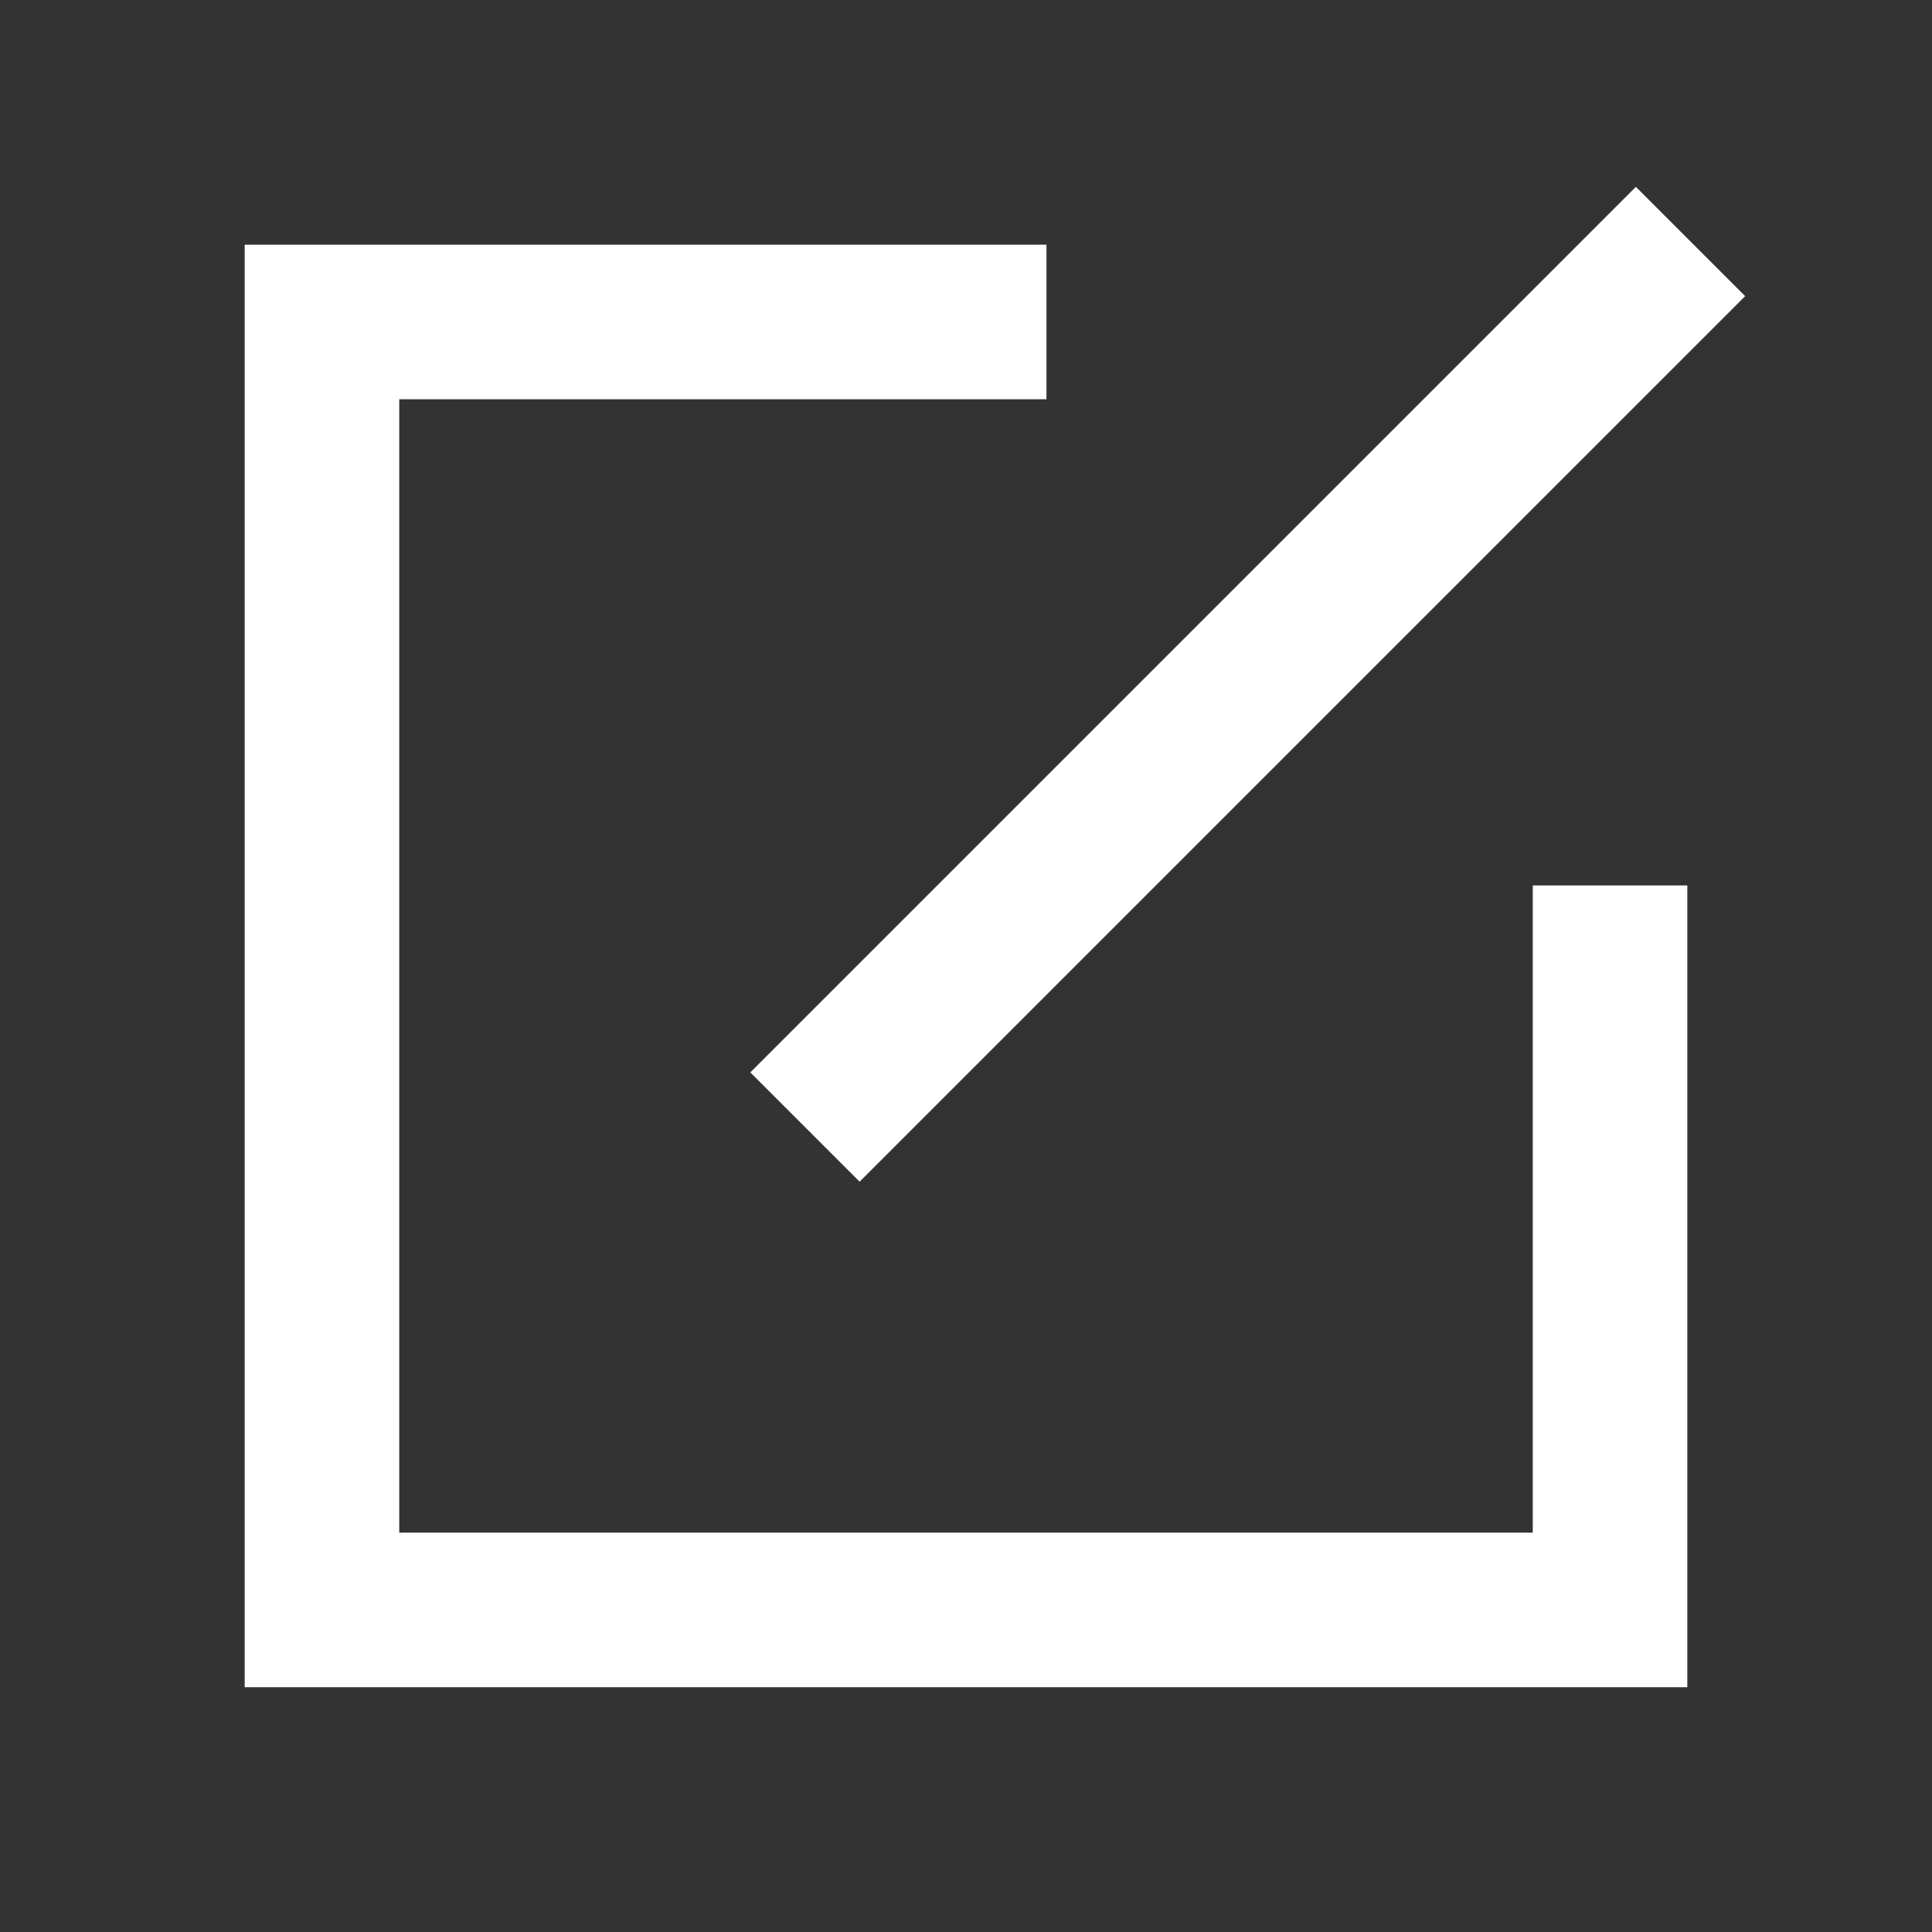 <svg width="20" height="20" viewBox="0 0 20 20" fill="none" xmlns="http://www.w3.org/2000/svg">
<rect x="0" y="0" width="20" height="20" fill="#333333" stroke="none"/>
<path d="M10.833 3.333L3.333 3.333L3.333 16.666L16.667 16.666L16.667 9.166" stroke="white" stroke-width="1.6"/>
<path d="M17.5 2.5L8.333 11.667" stroke="white" stroke-width="1.6"/>
</svg>
